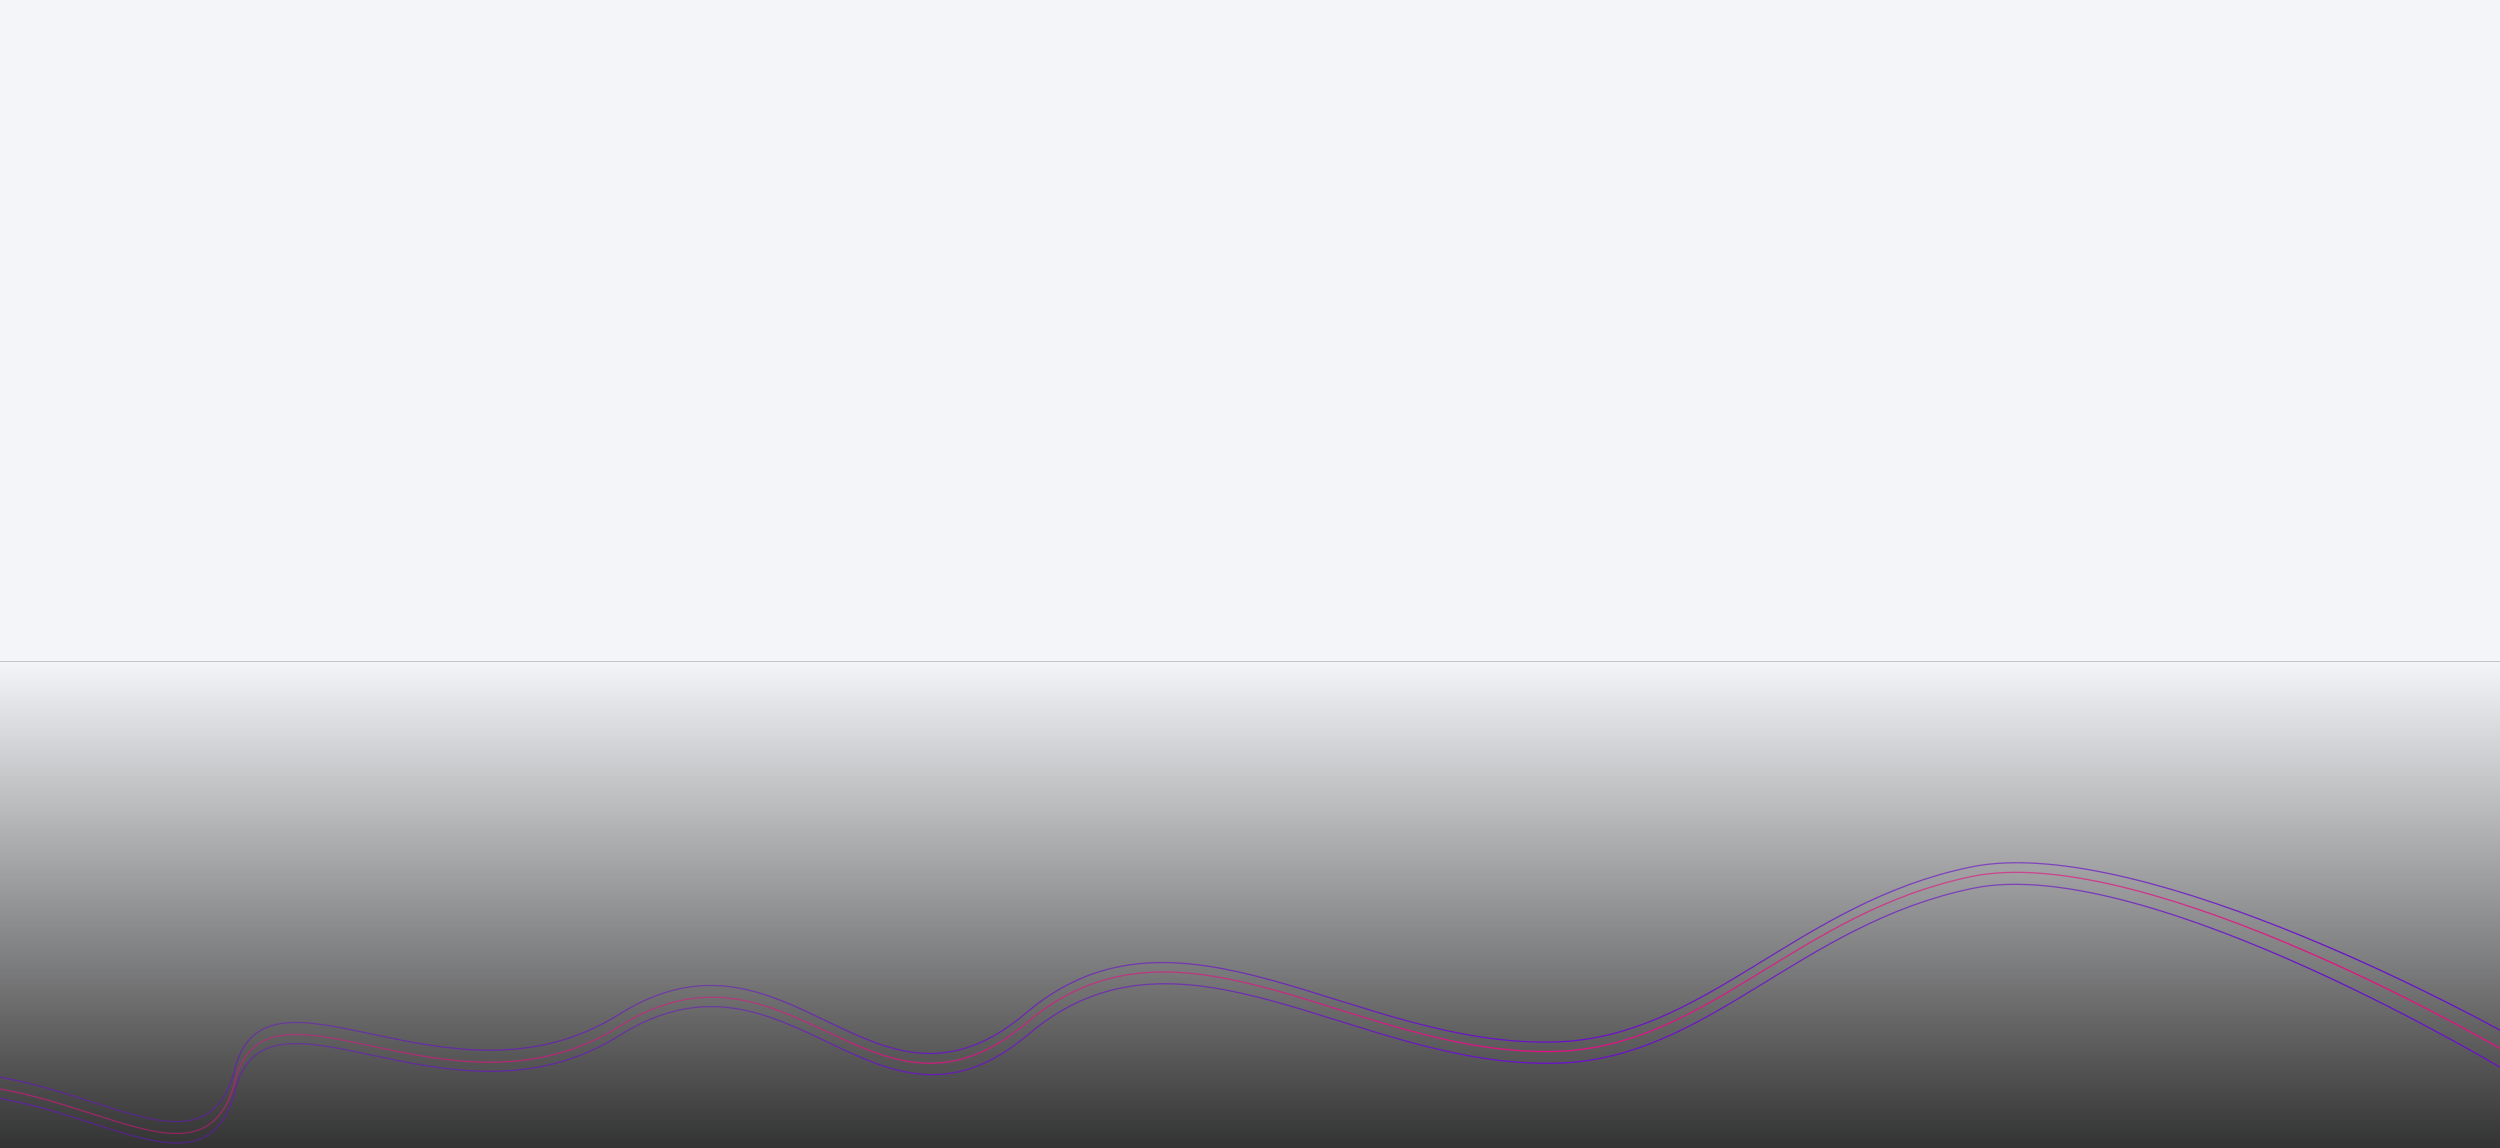<?xml version="1.0" encoding="UTF-8"?> <svg xmlns="http://www.w3.org/2000/svg" width="1920" height="882" viewBox="0 0 1920 882" fill="none"><rect x="0" y="0" width="1920" height="882" fill="#333333" stroke="none"/><rect width="1920" height="508" fill="#F4F5F8"></rect><g clip-path="url(#clip0_758_18524)"><rect width="1920" height="374" transform="translate(0 508)" fill="url(#paint0_linear_758_18524)"></rect><path d="M-1557.89 696.103C-1557.89 696.103 -1298.91 878.33 -1162.81 864.63C-1026.71 850.931 -947.048 755.234 -831.93 763.318C-678.167 774.116 -557.271 914.757 -429.49 826.798C-301.709 738.84 -259.125 927.254 -119.854 858.355C19.418 789.457 147.803 943.754 179.562 841.889" stroke="url(#paint1_linear_758_18524)"></path><path d="M-1556.45 682.114C-1556.45 682.114 -1299.03 871.04 -1162.93 857.341C-1026.83 843.641 -947.171 747.944 -832.053 756.028C-678.29 766.826 -557.394 907.467 -429.613 819.509C-301.832 731.55 -259.248 919.964 -119.977 851.065C19.294 782.167 147.68 936.464 179.438 834.599" stroke="url(#paint2_linear_758_18524)"></path><path d="M-1562 662.511C-1562 662.511 -1299.18 861.928 -1163.08 848.228C-1026.99 834.529 -947.326 738.832 -832.208 746.916C-678.445 757.714 -557.549 898.355 -429.768 810.396C-301.987 722.438 -259.403 910.852 -120.132 841.953C19.139 773.055 147.525 927.352 179.283 825.487" stroke="url(#paint3_linear_758_18524)"></path><path d="M1923.97 793.392C1923.97 793.392 1647.72 638.401 1513.73 665.843C1379.74 693.286 1310.27 796.572 1194.92 800.215C1040.85 805.08 906.22 677.442 788.088 777.914C669.956 878.385 606.923 696.39 475.413 779.067C343.904 861.744 200.425 721.281 179.236 825.84" stroke="url(#paint4_linear_758_18524)"></path><path d="M1923.97 807.454C1923.97 807.454 1648.59 645.64 1514.6 673.082C1380.61 700.525 1311.13 803.811 1195.79 807.454C1041.72 812.319 907.089 684.681 788.957 785.153C670.825 885.624 607.169 705.617 475.659 788.294C344.149 870.971 200.57 730.508 179.381 835.067" stroke="url(#paint5_linear_758_18524)"></path><path d="M1931.49 826.392C1931.49 826.392 1649.67 654.689 1515.68 682.132C1381.69 709.574 1312.22 812.86 1196.87 816.503C1042.81 821.369 908.174 693.73 790.042 794.202C671.909 894.674 607.169 712.617 475.659 795.294C344.149 877.971 200.67 737.508 179.482 842.067" stroke="url(#paint6_linear_758_18524)"></path></g><defs><linearGradient id="paint0_linear_758_18524" x1="960" y1="0" x2="960" y2="374" gradientUnits="userSpaceOnUse"><stop stop-color="#F4F5F8"></stop><stop offset="1" stop-color="#F4F5F8" stop-opacity="0"></stop></linearGradient><linearGradient id="paint1_linear_758_18524" x1="-517.059" y1="757.238" x2="-514.829" y2="888.857" gradientUnits="userSpaceOnUse"><stop stop-color="#6B11C9"></stop><stop offset="1" stop-color="#6B11C9" stop-opacity="0.5"></stop></linearGradient><linearGradient id="paint2_linear_758_18524" x1="-517.182" y1="749.948" x2="-514.952" y2="881.567" gradientUnits="userSpaceOnUse"><stop stop-color="#E21284"></stop><stop offset="1" stop-color="#E21284" stop-opacity="0.5"></stop></linearGradient><linearGradient id="paint3_linear_758_18524" x1="-517.335" y1="740.835" x2="-515.105" y2="872.454" gradientUnits="userSpaceOnUse"><stop stop-color="#6B11C9"></stop><stop offset="1" stop-color="#6B11C9" stop-opacity="0.5"></stop></linearGradient><linearGradient id="paint4_linear_758_18524" x1="882.307" y1="838.224" x2="866.727" y2="707.505" gradientUnits="userSpaceOnUse"><stop stop-color="#6B11C9"></stop><stop offset="1" stop-color="#6B11C9" stop-opacity="0.5"></stop></linearGradient><linearGradient id="paint5_linear_758_18524" x1="883.176" y1="845.464" x2="867.596" y2="714.745" gradientUnits="userSpaceOnUse"><stop stop-color="#E21284"></stop><stop offset="1" stop-color="#E21284" stop-opacity="0.5"></stop></linearGradient><linearGradient id="paint6_linear_758_18524" x1="884.265" y1="854.513" x2="868.686" y2="723.794" gradientUnits="userSpaceOnUse"><stop stop-color="#6B11C9"></stop><stop offset="1" stop-color="#6B11C9" stop-opacity="0.5"></stop></linearGradient><clipPath id="clip0_758_18524"><rect width="1920" height="374" fill="white" transform="translate(0 508)"></rect></clipPath></defs></svg> 